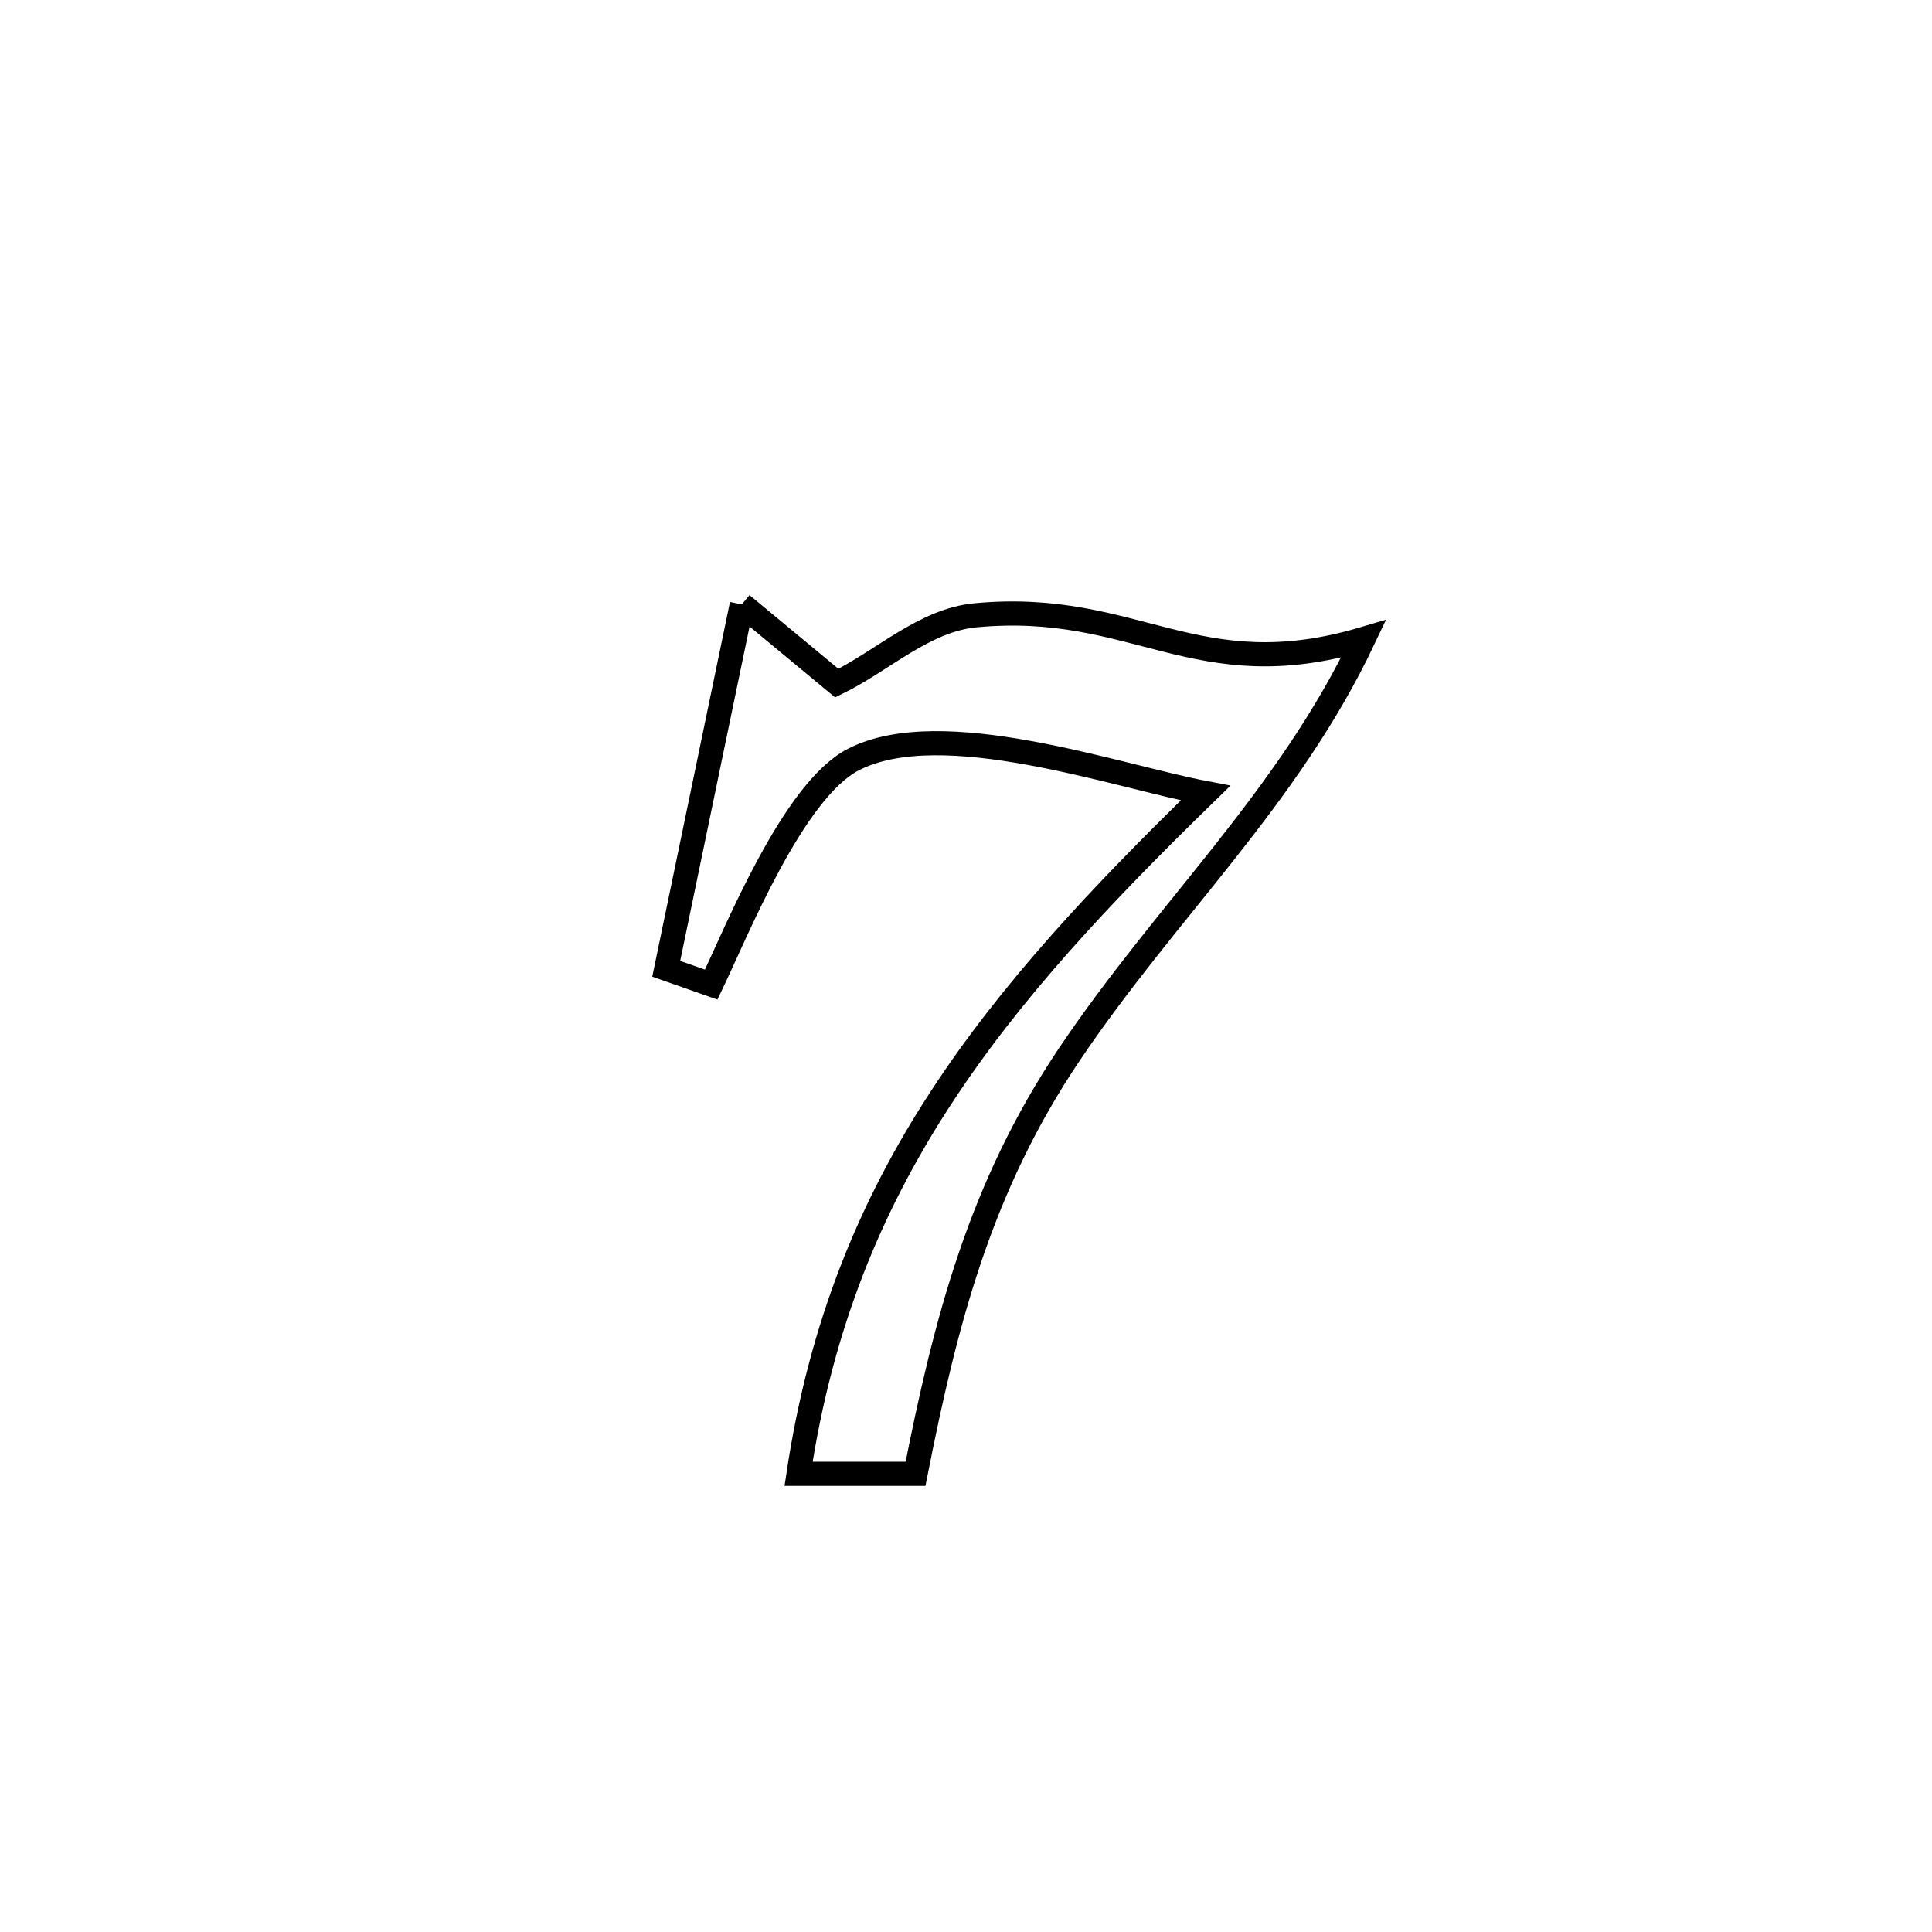 <svg xmlns="http://www.w3.org/2000/svg" viewBox="0.0 0.0 24.0 24.0" height="200px" width="200px"><path fill="none" stroke="black" stroke-width=".3" stroke-opacity="1.0"  filling="0" d="M9.215 7.508 L9.215 7.508 C9.608 7.834 10.001 8.16 10.395 8.486 L10.395 8.486 C10.97 8.205 11.483 7.702 12.121 7.643 C14.111 7.456 14.854 8.555 16.939 7.937 L16.939 7.937 C15.997 9.926 14.494 11.297 13.281 13.102 C12.179 14.744 11.75 16.398 11.373 18.308 L11.373 18.308 C10.888 18.308 10.404 18.308 9.92 18.308 L9.92 18.308 C10.198 16.465 10.811 14.986 11.68 13.651 C12.548 12.315 13.673 11.122 14.976 9.852 L14.976 9.852 C13.864 9.641 11.698 8.87 10.6 9.436 C9.852 9.821 9.153 11.569 8.835 12.231 L8.835 12.231 C8.649 12.166 8.462 12.101 8.276 12.035 L8.276 12.035 C8.589 10.526 8.902 9.017 9.215 7.508 L9.215 7.508"></path></svg>